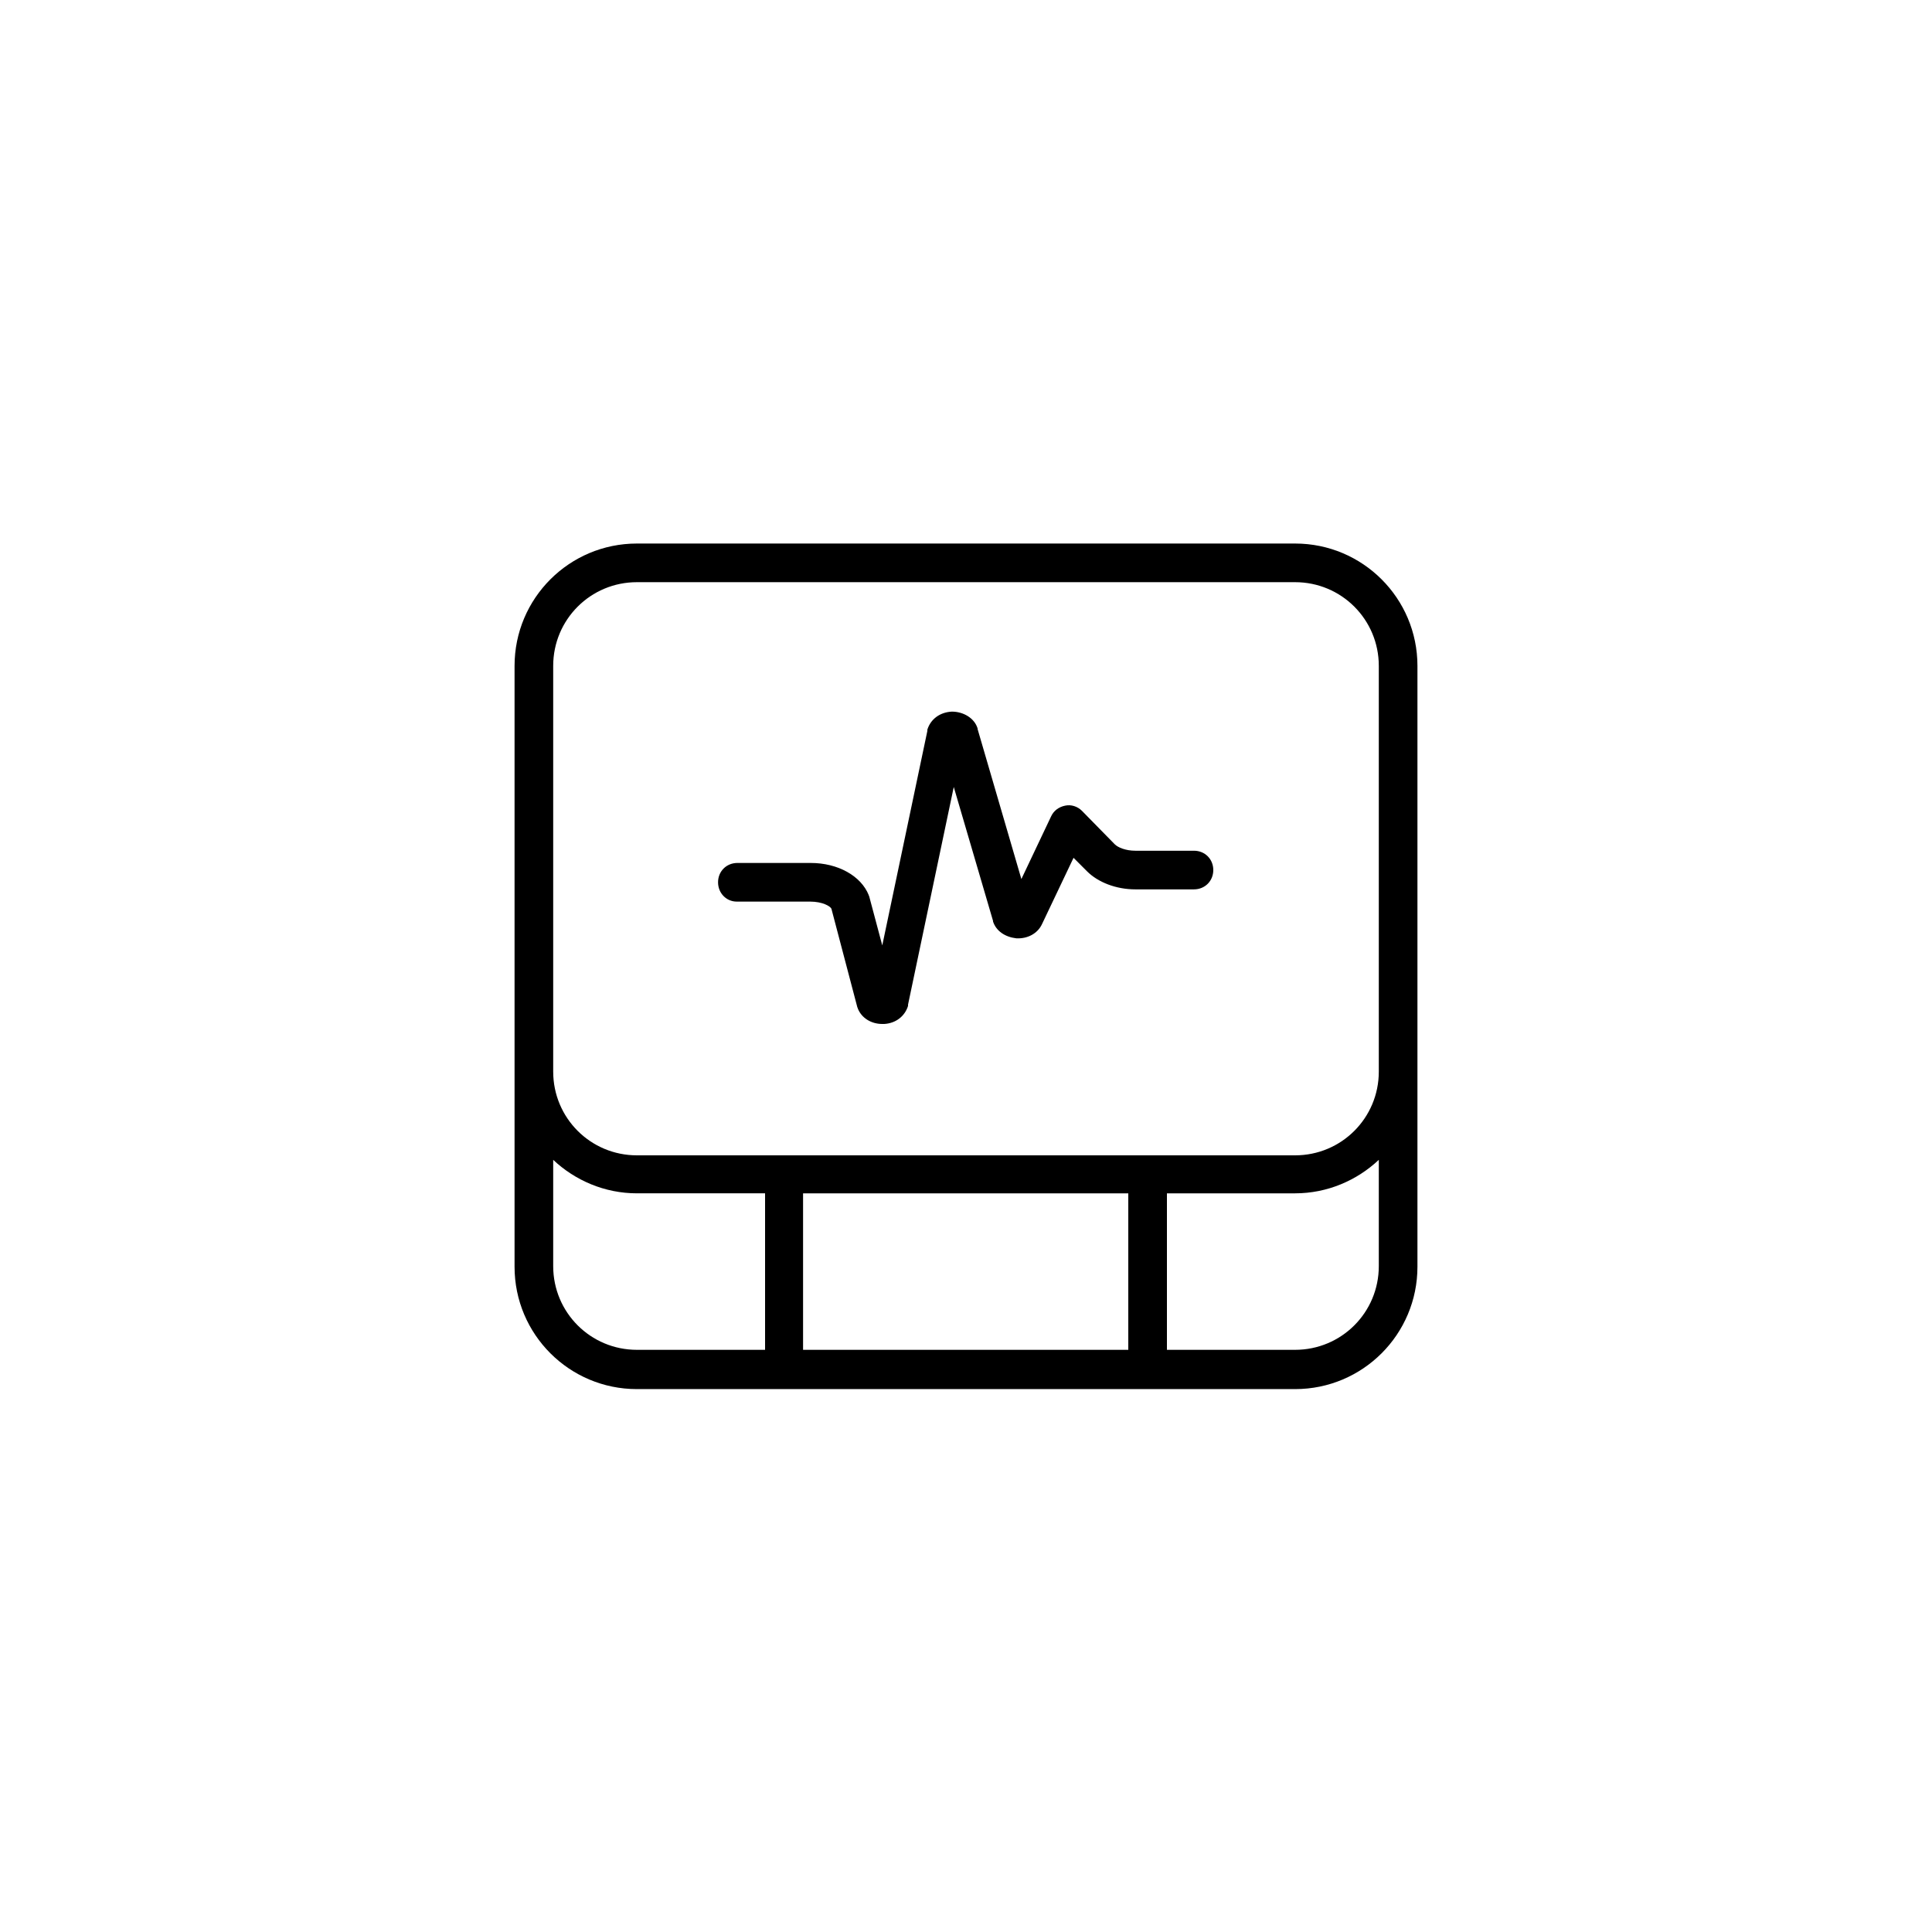 <?xml version="1.0" encoding="utf-8"?>
<!-- Generator: Adobe Illustrator 24.2.3, SVG Export Plug-In . SVG Version: 6.00 Build 0)  -->
<svg version="1.1" id="Layer_1" xmlns="http://www.w3.org/2000/svg" xmlns:xlink="http://www.w3.org/1999/xlink" x="0px" y="0px"
	 viewBox="0 0 300 300" style="enable-background:new 0 0 300 300;" xml:space="preserve">
<g>
	<path d="M201.1,84.4H98.9c-10.5,0-19,8.5-19,19v63v30.3c0,10.5,8.5,19,19,19h102.2c10.5,0,19-8.5,19-19v-30.3v-63
		C220.1,92.9,211.6,84.4,201.1,84.4z M85.9,103.4c0-7.2,5.8-13,13-13h102.2c7.2,0,13,5.8,13,13v63c0,7.2-5.8,13-13,13H98.9
		c-7.2,0-13-5.8-13-13V103.4z M175.2,185.3v24.3h-50.5v-24.3H175.2z M85.9,196.6v-16.5c3.4,3.2,8,5.2,13,5.2h19.9v24.3H98.9
		C91.7,209.6,85.9,203.8,85.9,196.6z M201.1,209.6h-19.9v-24.3h19.9c5,0,9.6-2,13-5.2v16.5C214.1,203.8,208.3,209.6,201.1,209.6z"/>
	<path d="M114.4,140h11.4c1.9,0,3.1,0.7,3.3,1.1l4,15.2c0,0.1,0.1,0.2,0.1,0.3c0.6,1.5,2.1,2.4,3.8,2.4c0.1,0,0.2,0,0.3,0
		c1.8-0.1,3.2-1.2,3.7-2.8c0-0.1,0-0.1,0-0.2l7.1-33.8l6.1,20.8c0,0,0,0.1,0,0.1c0.5,1.5,1.9,2.4,3.6,2.6c1.7,0.1,3.3-0.7,4-2.2
		l4.9-10.3l2.1,2.1c1.7,1.7,4.5,2.8,7.5,2.8h9.1c1.7,0,3-1.3,3-3s-1.3-3-3-3h-9.1c-1.5,0-2.7-0.5-3.2-1l-5.1-5.2
		c-0.7-0.7-1.7-1-2.6-0.8c-1,0.2-1.8,0.8-2.2,1.7l-4.6,9.7l-6.8-23.3c0,0,0-0.1,0-0.1c-0.5-1.6-2.2-2.6-4-2.6
		c-1.9,0.1-3.3,1.2-3.8,2.8c0,0.1,0,0.1,0,0.2l-7,33.3l-2-7.5c0-0.1-0.1-0.2-0.1-0.3c-1.2-3-4.8-5-9-5h-11.4c-1.7,0-3,1.3-3,3
		S112.8,140,114.4,140z"/>
</g>
</svg>
